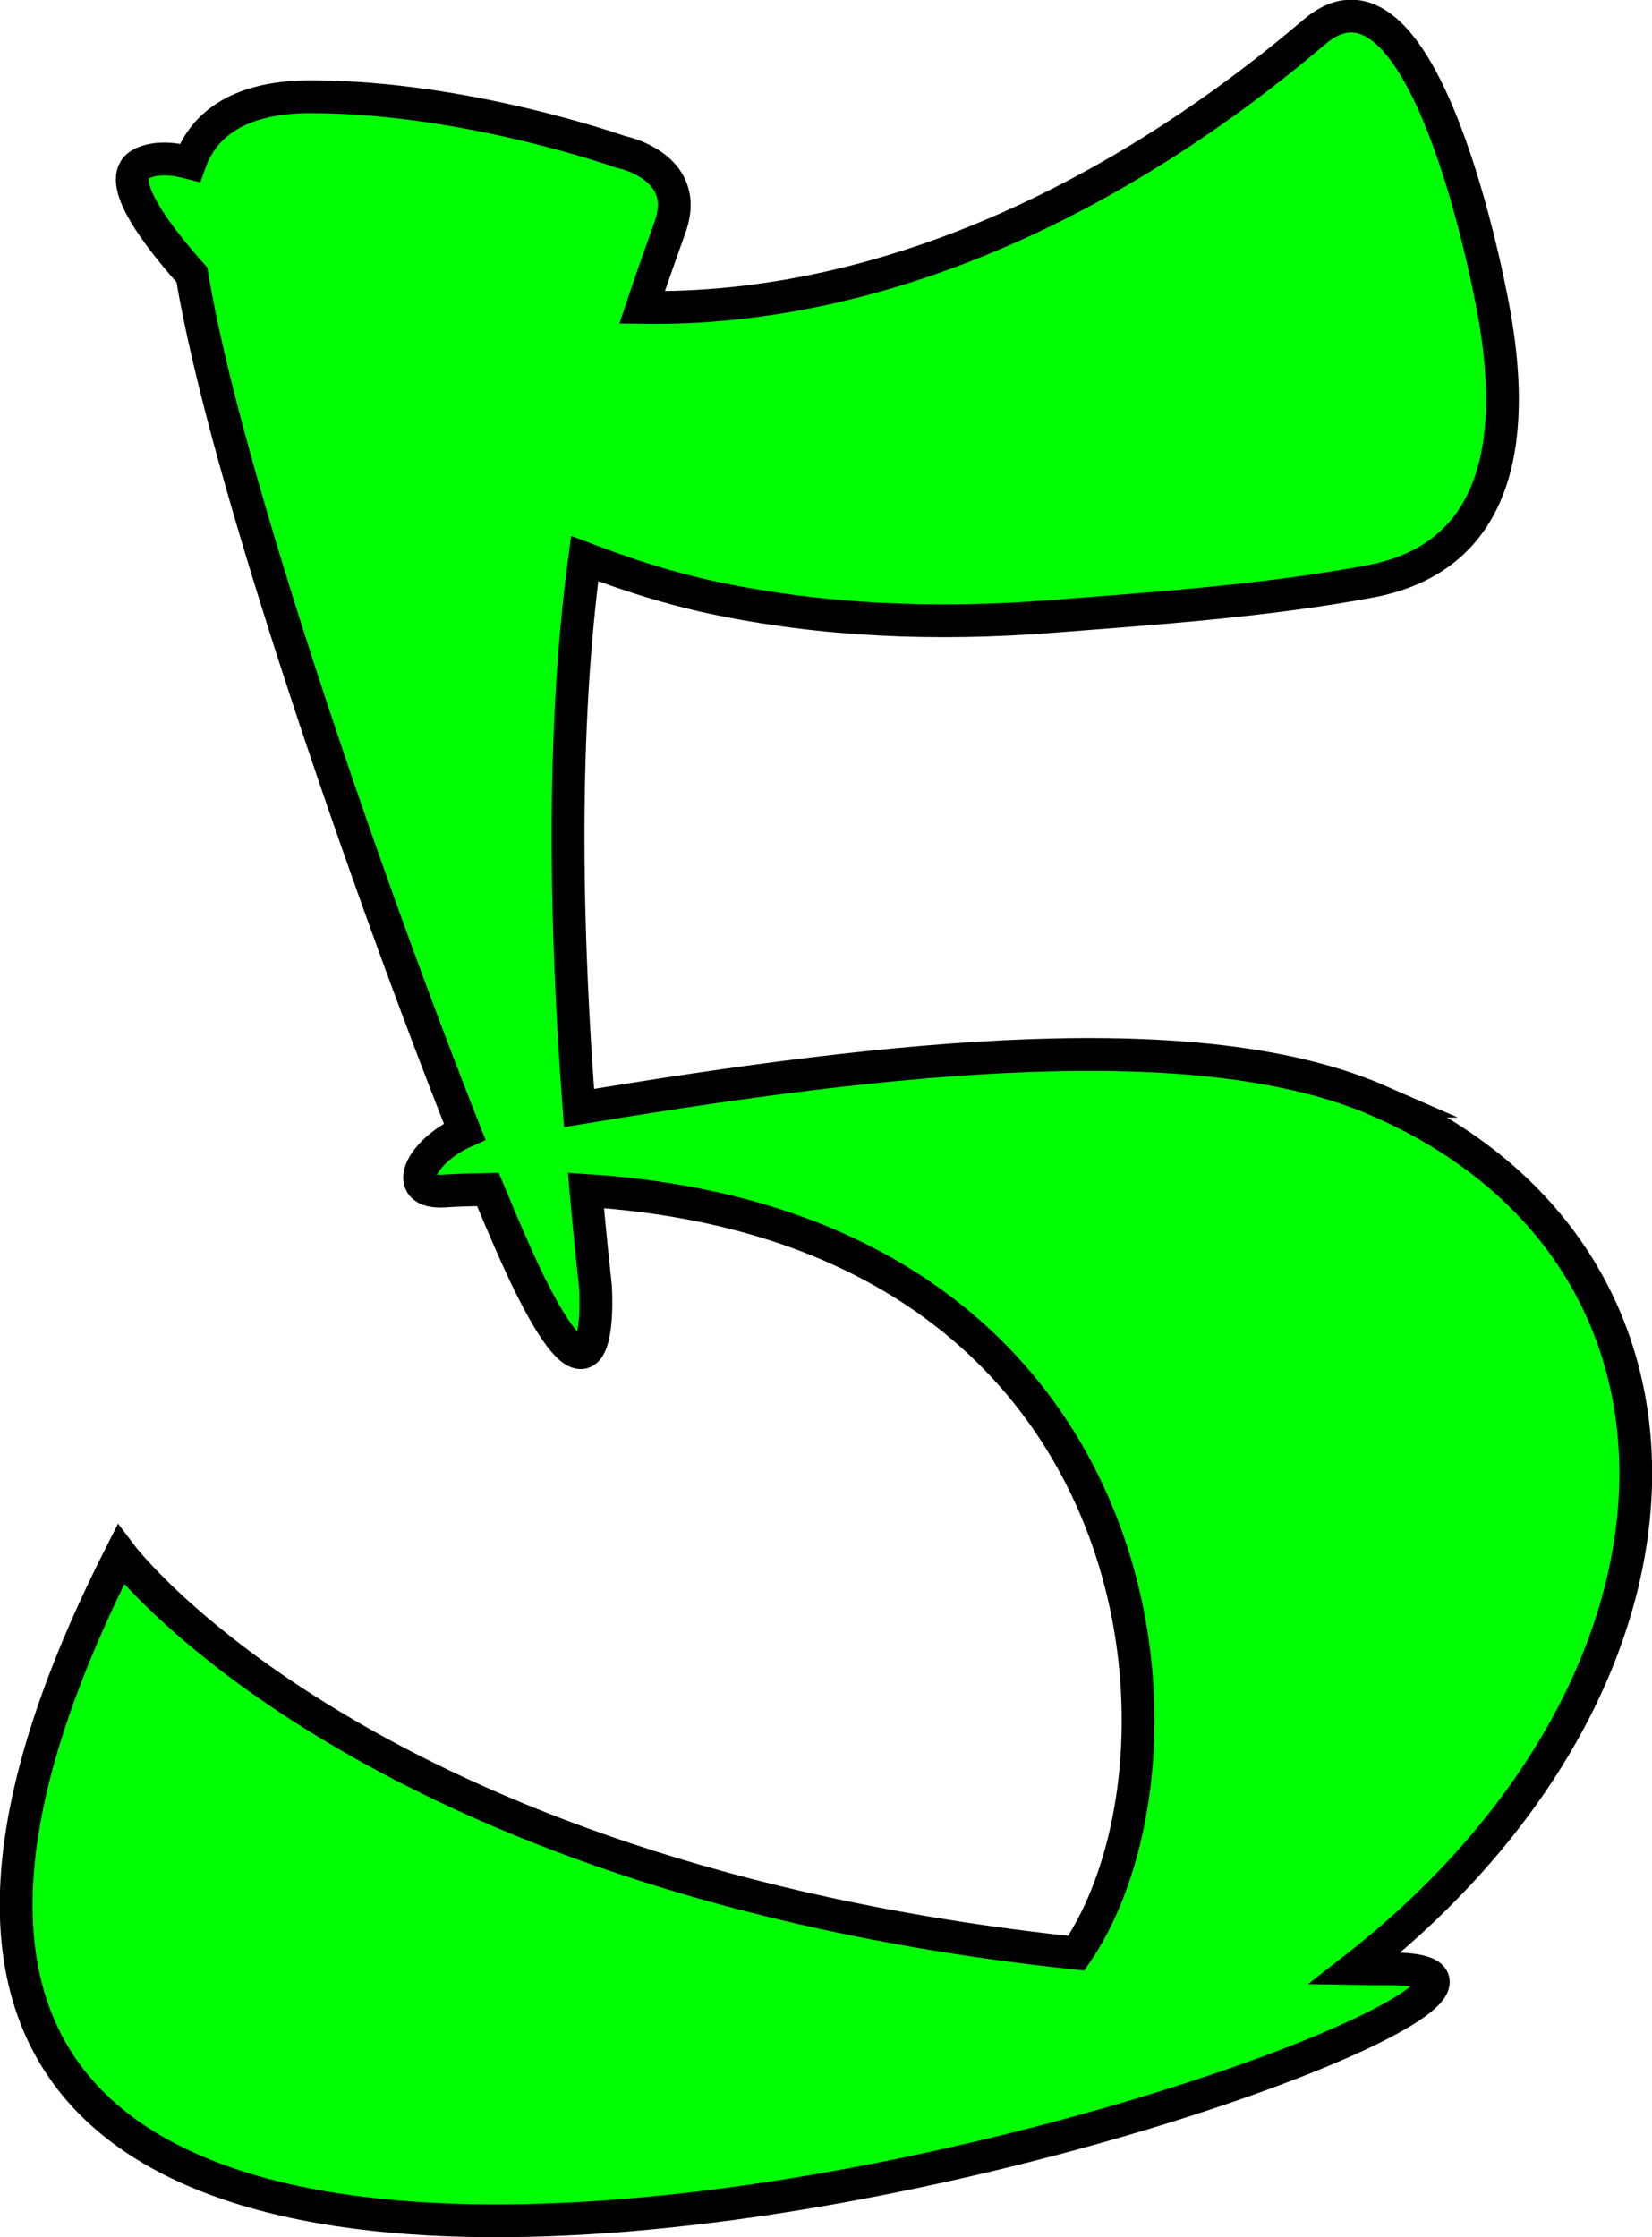 <?xml version="1.0" encoding="UTF-8" standalone="no"?>
<!-- Created with Inkscape (http://www.inkscape.org/) -->

<svg
   xmlns:dc="http://purl.org/dc/elements/1.1/"
   xmlns:cc="http://creativecommons.org/ns#"
   xmlns:rdf="http://www.w3.org/1999/02/22-rdf-syntax-ns#"
   xmlns:svg="http://www.w3.org/2000/svg"
   xmlns="http://www.w3.org/2000/svg"
   xmlns:sodipodi="http://sodipodi.sourceforge.net/DTD/sodipodi-0.dtd"
   xmlns:inkscape="http://www.inkscape.org/namespaces/inkscape"
   width="8.864mm"
   height="12mm"
   viewBox="0 0 8.864 12"
   version="1.1"
   id="svg5208"
   inkscape:version="0.92.3 (2405546, 2018-03-11)"
   sodipodi:docname="G5.svg">
  <defs
     id="defs5202" />
  <sodipodi:namedview
     id="base"
     pagecolor="#ffffff"
     bordercolor="#666666"
     borderopacity="1.0"
     inkscape:pageopacity="0.0"
     inkscape:pageshadow="2"
     inkscape:zoom="15.839192"
     inkscape:cx="-7.053335"
     inkscape:cy="16.874328"
     inkscape:document-units="mm"
     inkscape:current-layer="layer1"
     showgrid="false"
     inkscape:window-width="2160"
     inkscape:window-height="1346"
     inkscape:window-x="-11"
     inkscape:window-y="-11"
     inkscape:window-maximized="1" />
  <g
     inkscape:label="Livello 1"
     inkscape:groupmode="layer"
     id="layer1"
     transform="translate(-89.994,-112.688)">
    <path
       d="m 97.396,118.594 c -0.96,-0.42 -2.606,-0.244 -4.295,0.037 -0.098,-1.303 -0.064,-2.244 0.03,-2.947 0.22,0.084 0.445,0.157 0.681,0.208 0.595,0.127 1.208,0.15 1.815,0.103 0.567,-0.044 1.155,-0.084 1.715,-0.188 0.746,-0.138 0.774,-0.849 0.669,-1.437 -0.057,-0.32 -0.405,-1.986 -0.964,-1.511 -1.049,0.892 -2.314,1.498 -3.608,1.478 0.053,-0.159 0.105,-0.302 0.151,-0.433 0.116,-0.328 -0.268,-0.402 -0.268,-0.402 0,0 -0.83,-0.295 -1.661,-0.295 -0.42,0 -0.586,0.178 -0.648,0.354 -0.096,-0.025 -0.185,-0.03 -0.257,0.004 -0.143,0.068 0.027,0.327 0.268,0.598 0.174,1.066 0.95,3.3 1.463,4.594 -0.237,0.106 -0.347,0.335 -0.108,0.319 0.08,-0.006 0.156,-0.006 0.233,-0.008 0.091,0.22 0.171,0.402 0.229,0.518 0.402,0.804 0.348,0 0.348,0 -0.02,-0.178 -0.036,-0.346 -0.051,-0.513 3.095,0.196 3.344,3.049 2.631,4.091 -3.824,-0.404 -5.127,-2.138 -5.127,-2.138 -3.263,6.431 8.856,2.218 6.808,2.222 -0.063,3.4e-4 -0.124,-9.9e-4 -0.187,-0.002 1.952,-1.523 2.022,-3.825 0.132,-4.652 z"
       style="fill:#00ff05;fill-opacity:1;stroke:#000000;stroke-width:0.176;stroke-linecap:butt;stroke-linejoin:miter;stroke-miterlimit:10;stroke-dasharray:none;stroke-opacity:1"
       id="path2015"
       inkscape:connector-curvature="0" />
  </g>
</svg>
